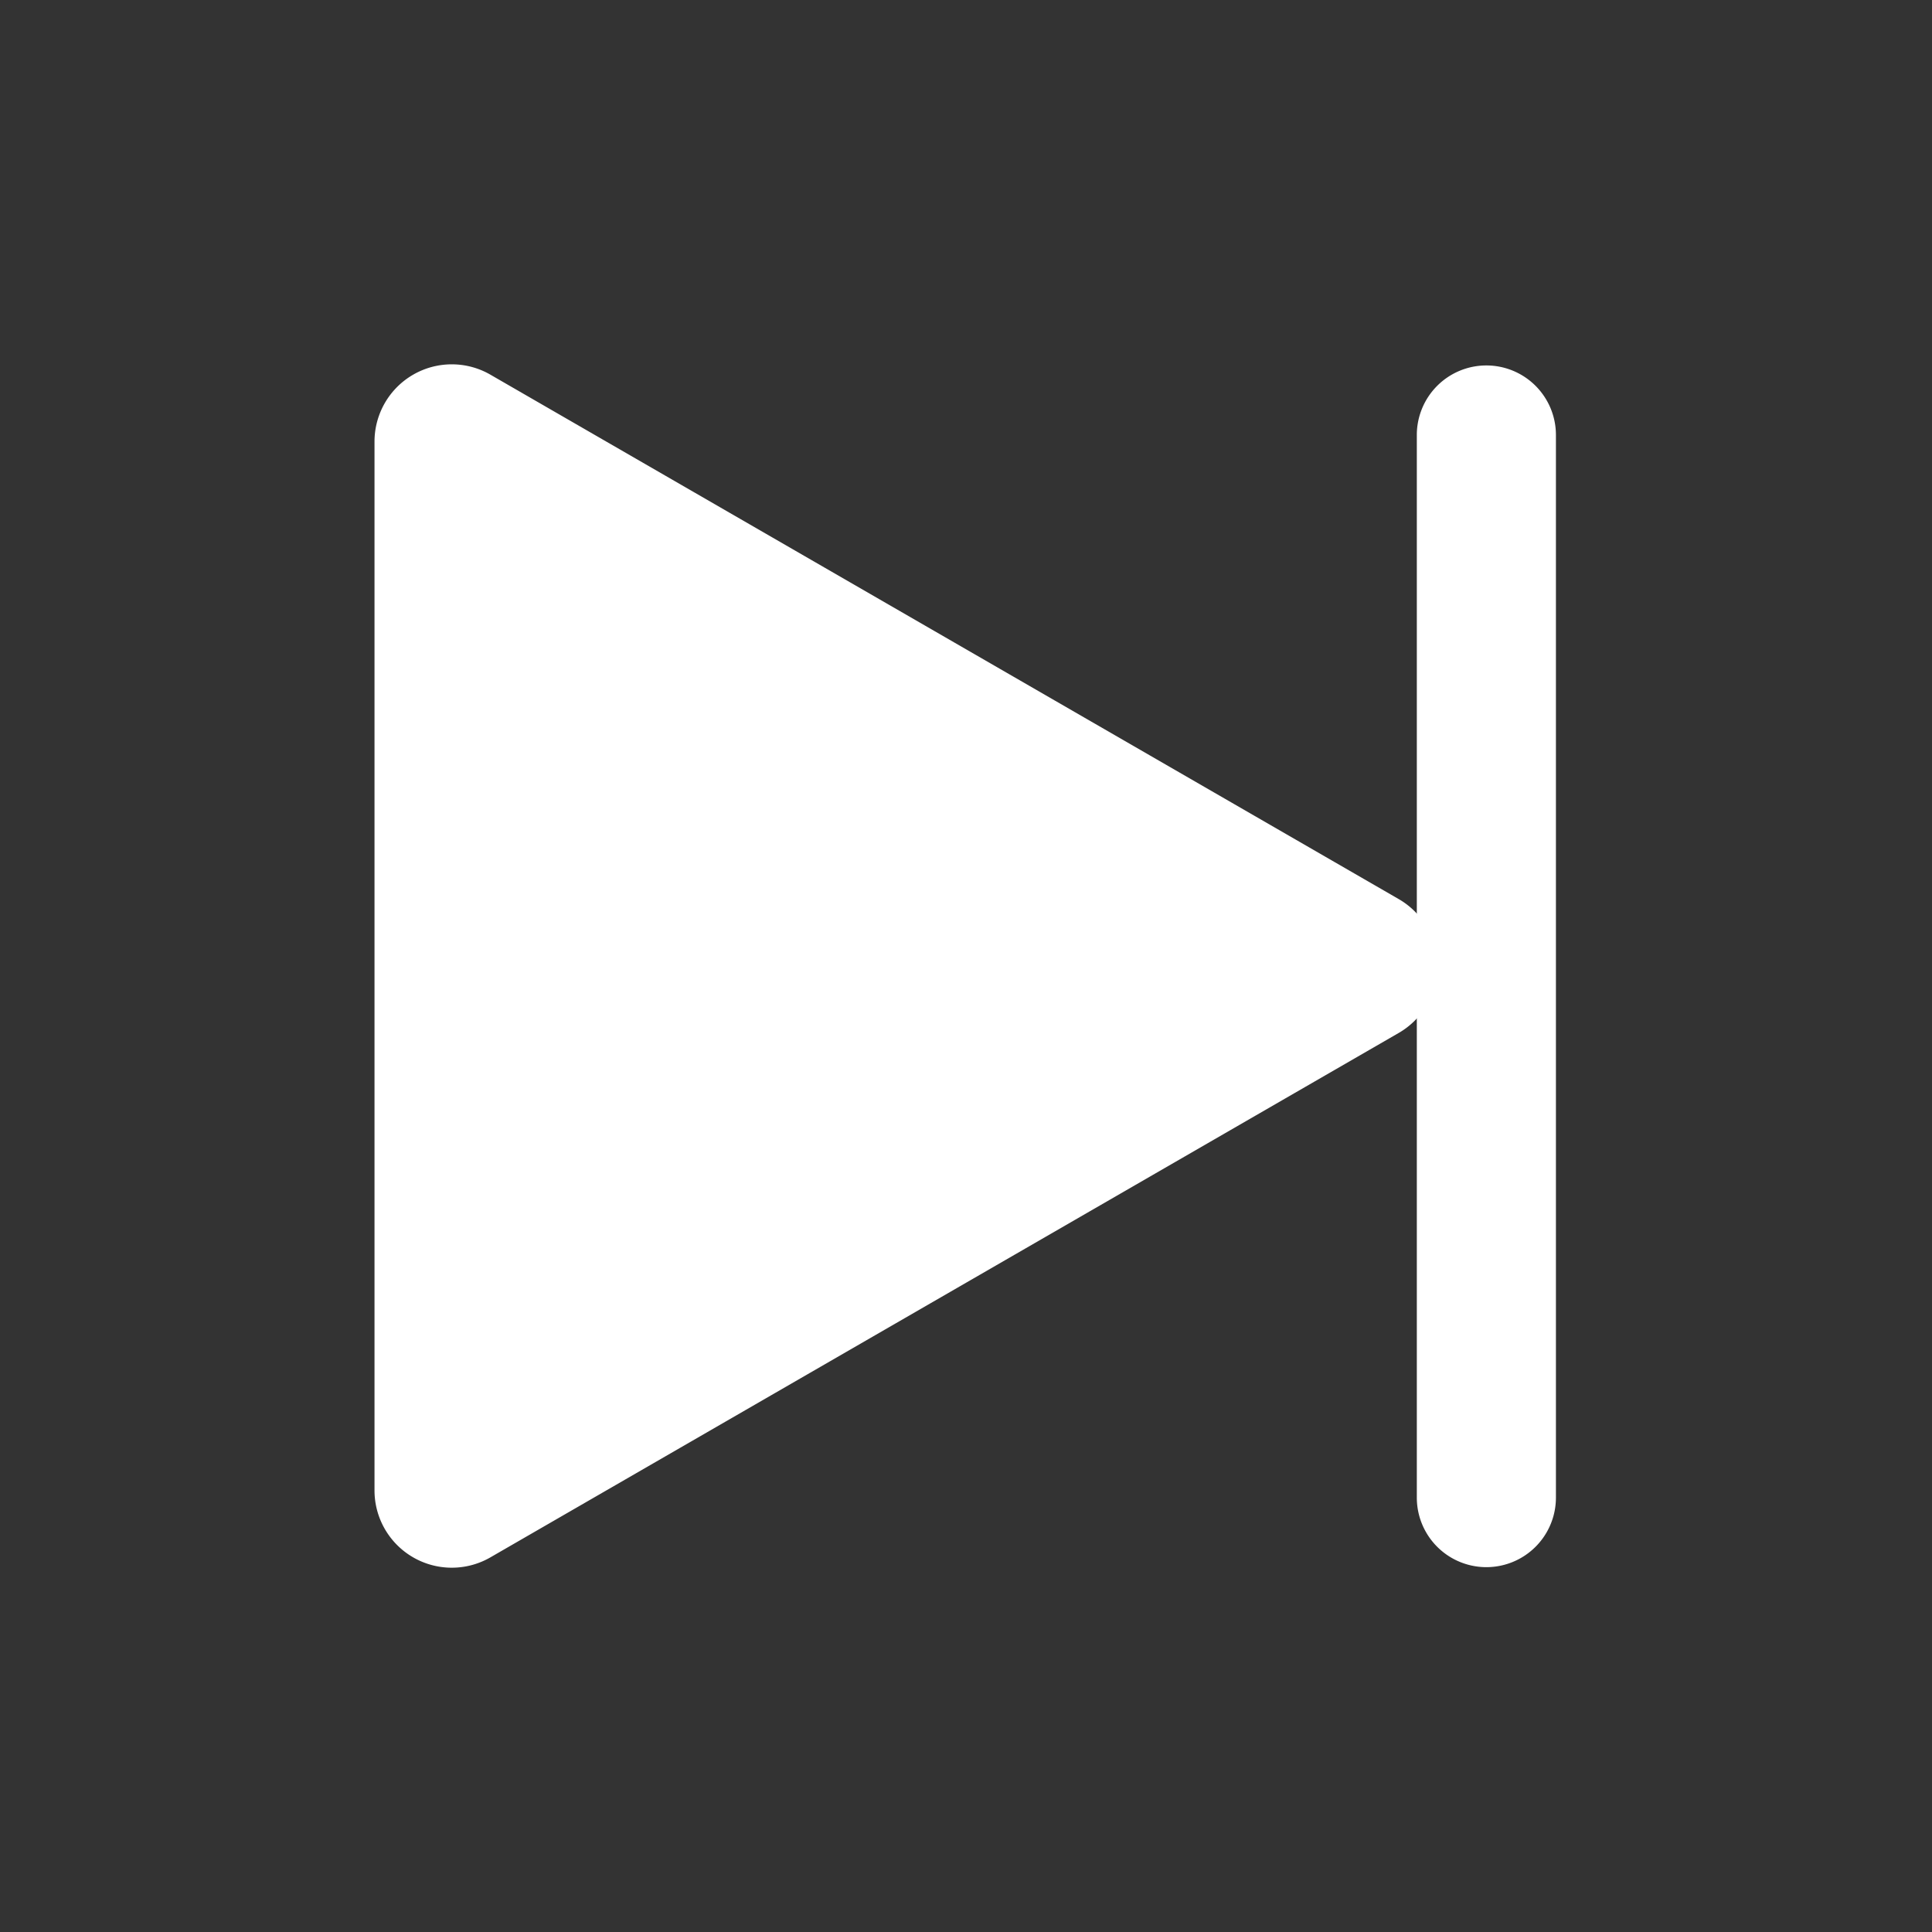 <svg id="Group_1_copy" data-name="Group 1 copy" xmlns="http://www.w3.org/2000/svg" width="500" height="500" viewBox="0 0 500 500">
  <rect x="0" y="0" width="500" height="500" fill="#333333" stroke="none"/>
  <defs>
    <style>
      .cls-1 {
        fill: #fff;
        fill-rule: evenodd;
      }
    </style>
  </defs>
  <path id="Triangle_1_copy" data-name="Triangle 1 copy" class="cls-1" d="M361.988,232.684a20,20,0,0,1,0,34.641L126.922,403.041a20,20,0,0,1-30-17.321V114.289a20,20,0,0,1,30-17.32Z"/>
  <path id="Rounded_Rectangle_1_copy" data-name="Rounded Rectangle 1 copy" class="cls-1" d="M384.672,94.578a18,18,0,0,1,18,18v275a18,18,0,0,1-36,0v-275A18,18,0,0,1,384.672,94.578Z"/>
</svg>
